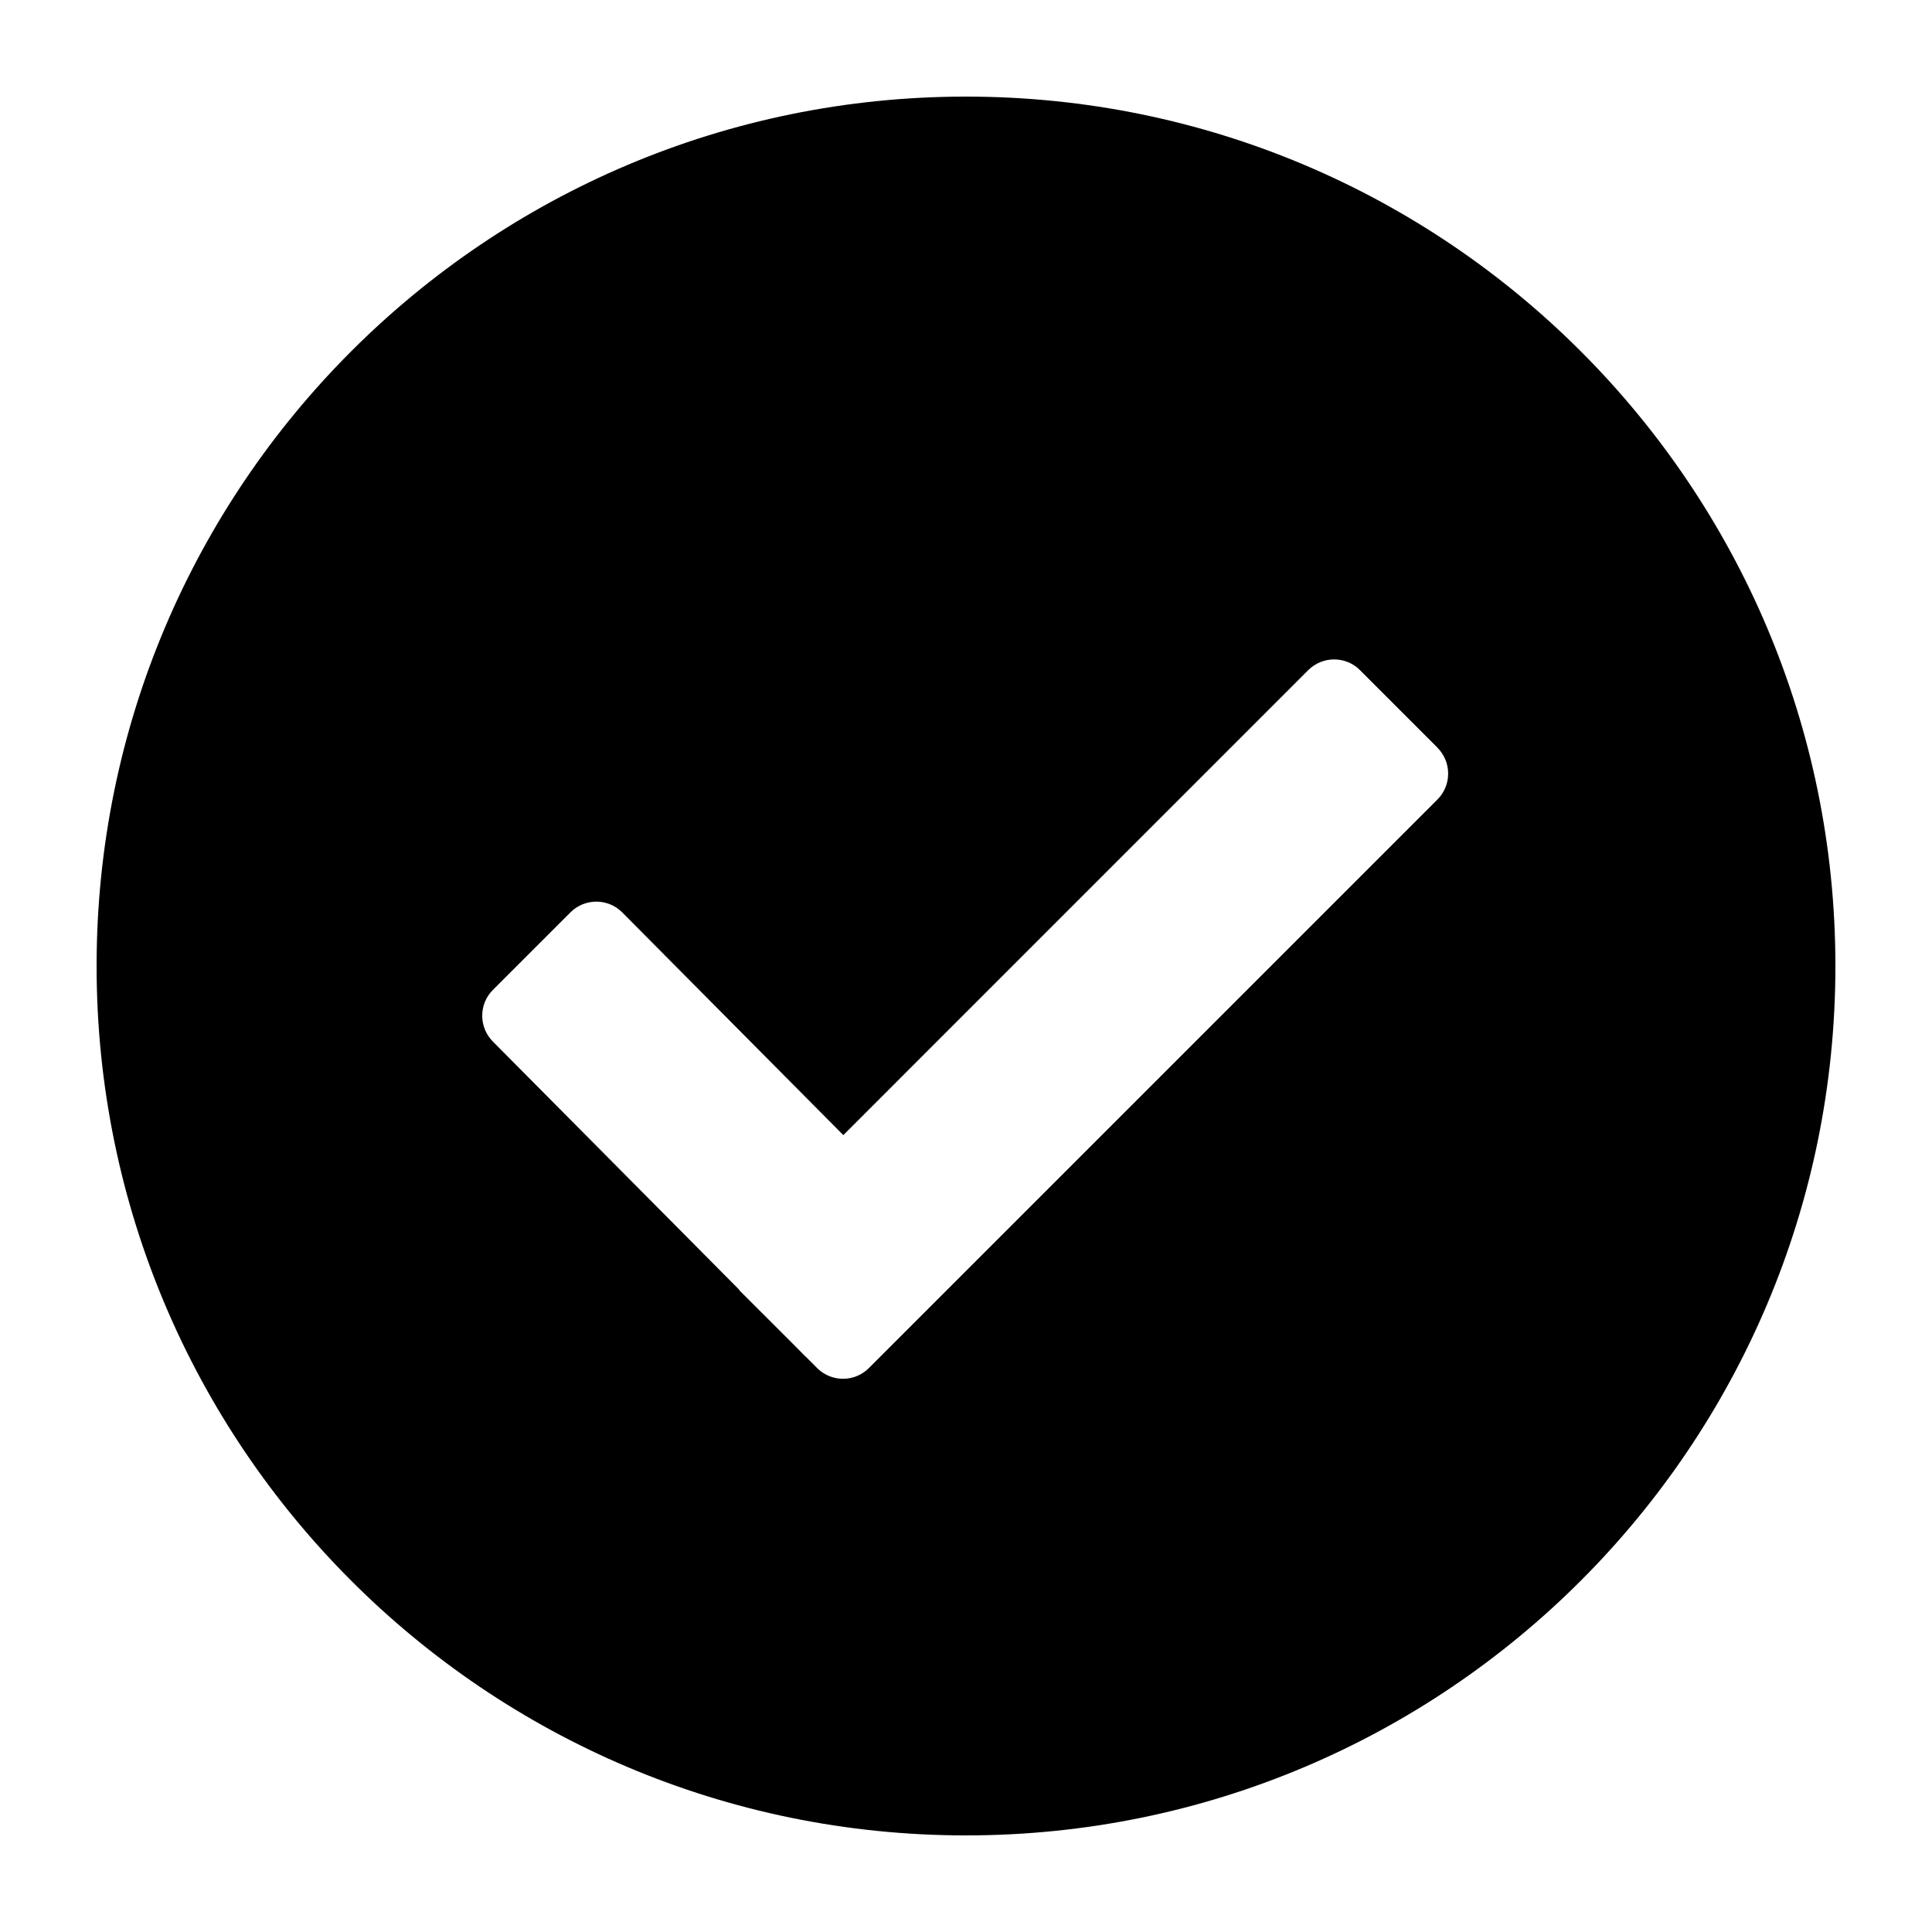 <!-- Generated by IcoMoon.io -->
<svg version="1.1" xmlns="http://www.w3.org/2000/svg" width="32" height="32" viewBox="0 0 32 32">
<title>check-circle</title>
<path d="M16 30.4c-7.952 0-14.4-6.447-14.4-14.4s6.448-14.4 14.4-14.4c7.953 0 14.4 6.448 14.4 14.4s-6.447 14.4-14.4 14.4zM23.81 12.384l-1.285-1.285c-0.113-0.114-0.267-0.177-0.428-0.177s-0.314 0.064-0.428 0.177l-7.701 7.702-3.663-3.69c-0.236-0.236-0.62-0.236-0.856 0l-1.285 1.285c-0.114 0.113-0.177 0.267-0.177 0.428s0.064 0.314 0.177 0.428l4.074 4.104c0.006 0.006 0.007 0.015 0.012 0.020l0.882 0.881 0.212 0.214 0.001-0.001 0.19 0.19c0.236 0.236 0.62 0.236 0.856 0l9.418-9.418c0.236-0.237 0.236-0.62 0-0.857v0z"></path>
</svg>
